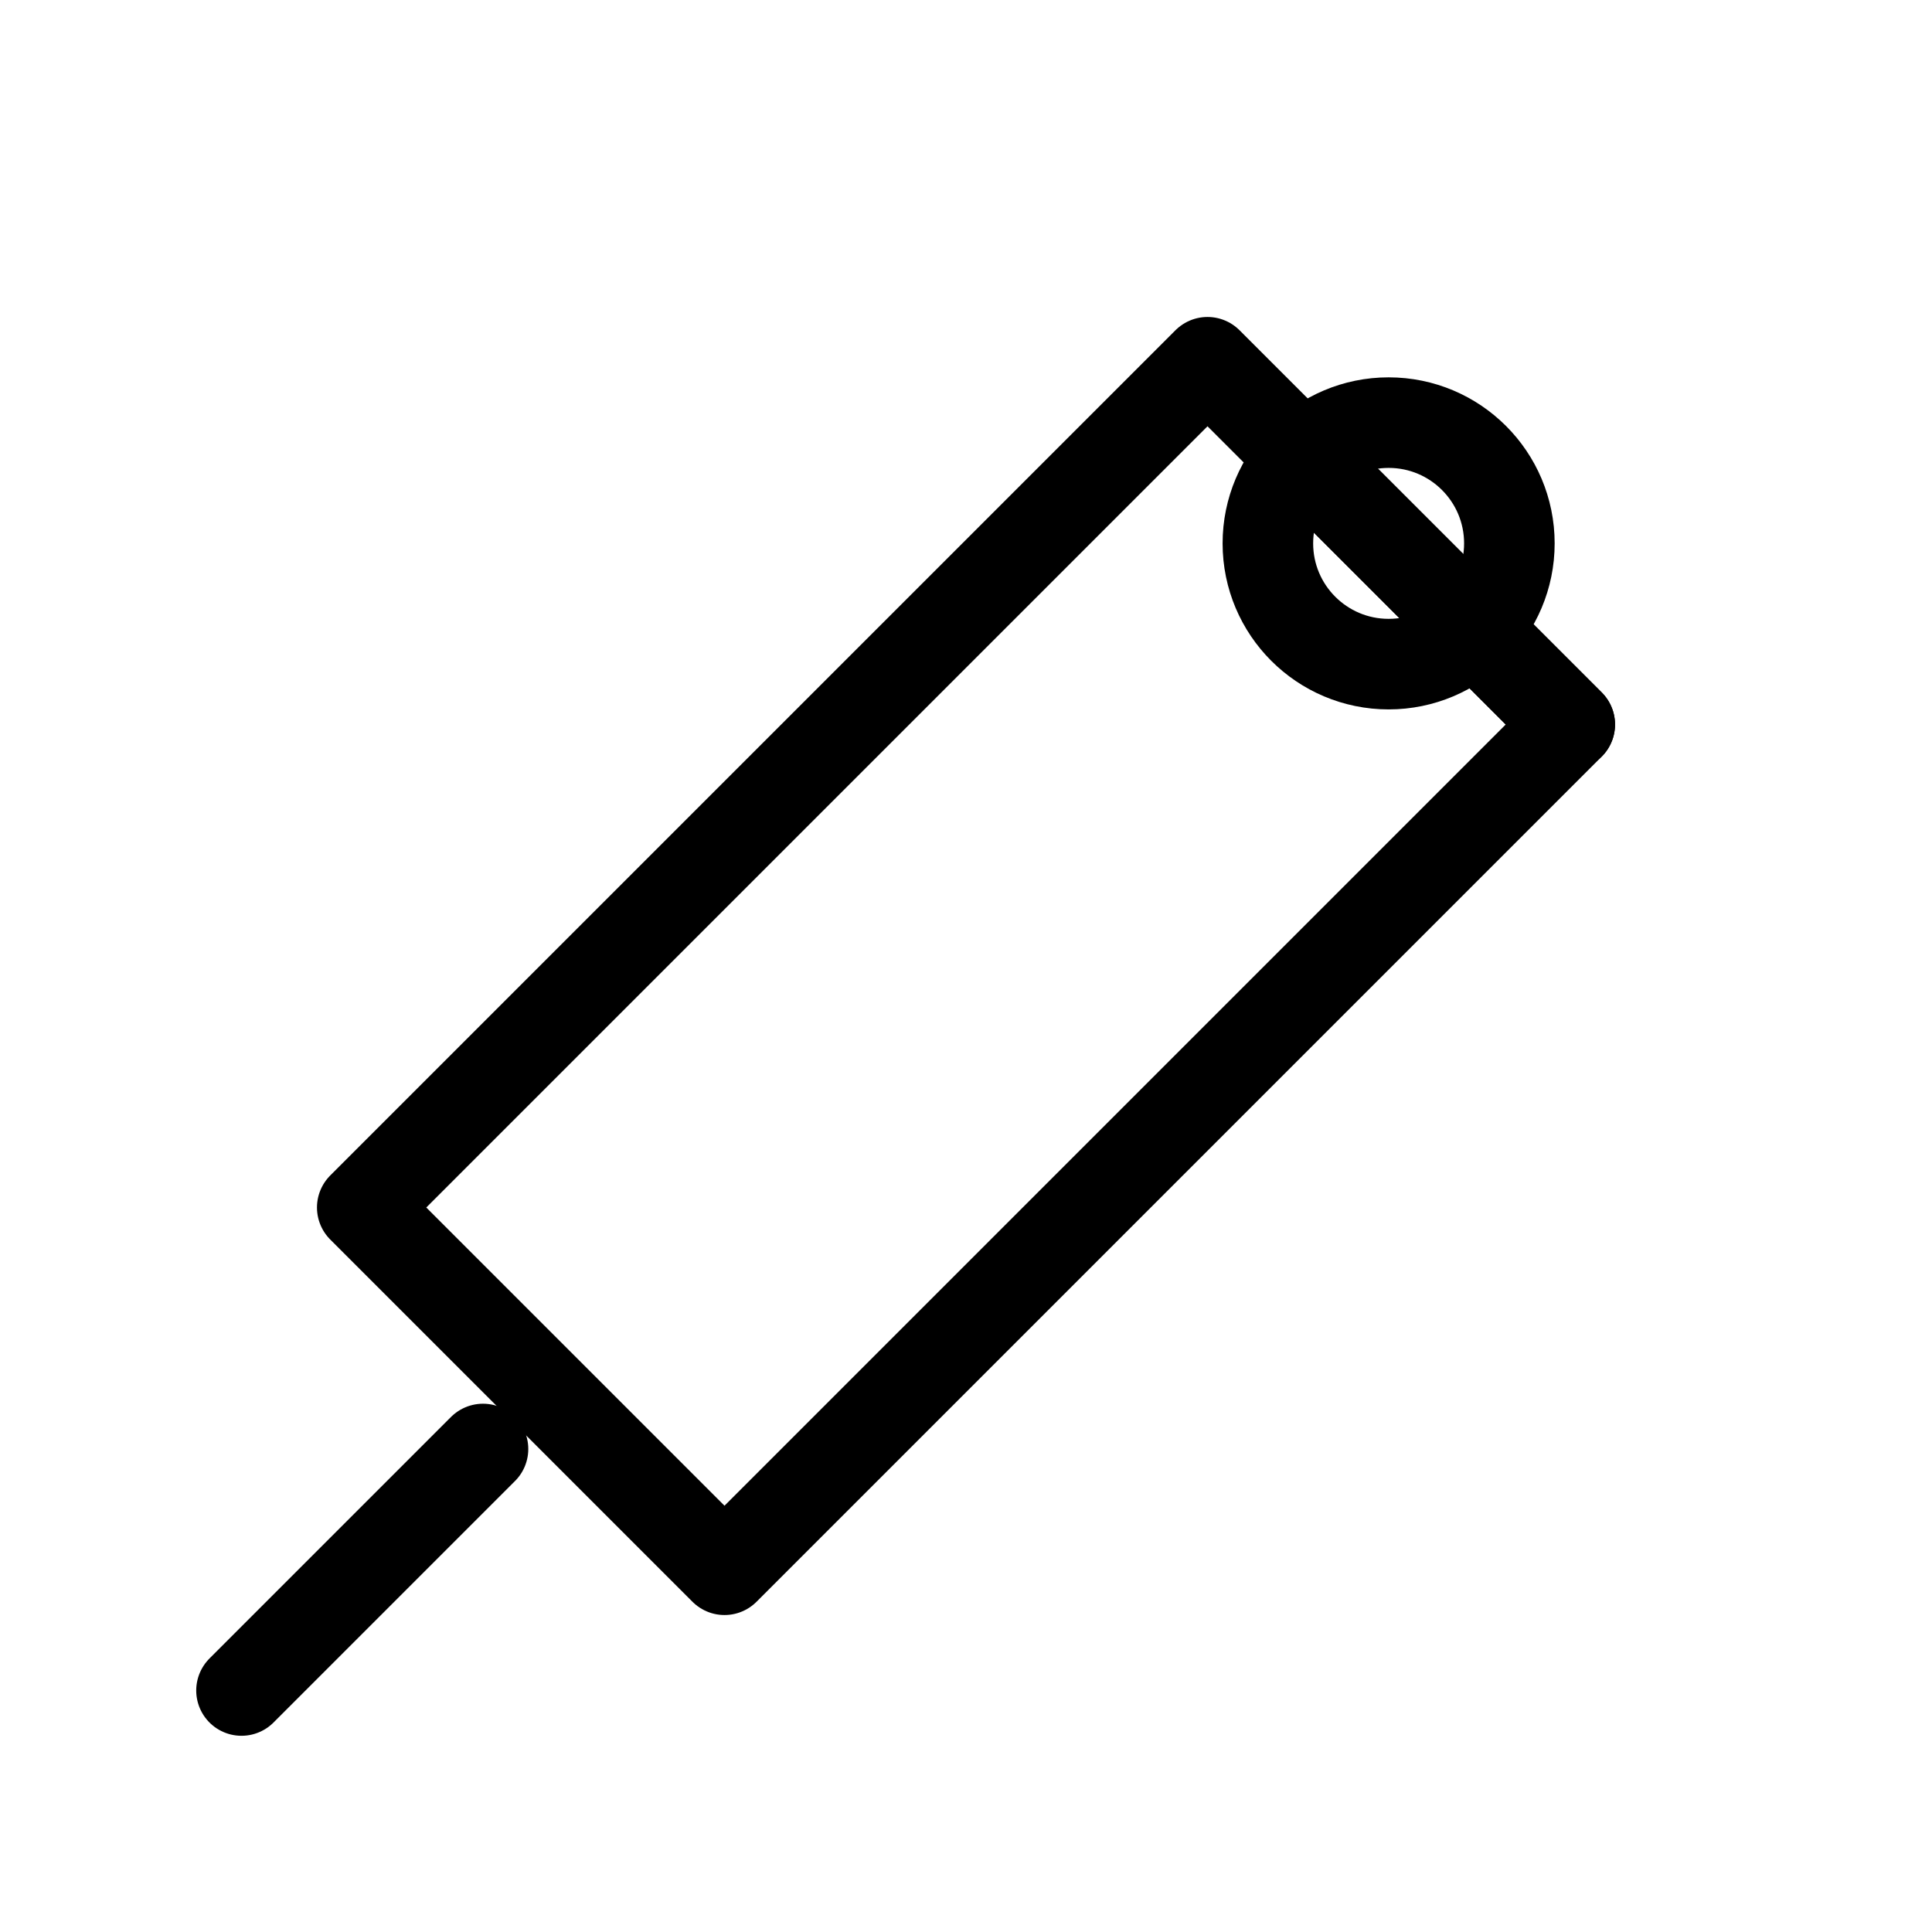 <svg xmlns="http://www.w3.org/2000/svg" viewBox="0 0 64 64" fill="none">
  <path d="M40 12l12 12-28 28-12-12L40 12z" stroke="currentColor" stroke-width="3" stroke-linecap="round" stroke-linejoin="round"/>
  <path d="M16 48l-8 8M52 24l-8-8" stroke="currentColor" stroke-width="3" stroke-linecap="round"/>
  <circle cx="46" cy="18" r="4" stroke="currentColor" stroke-width="3"/>
</svg>
